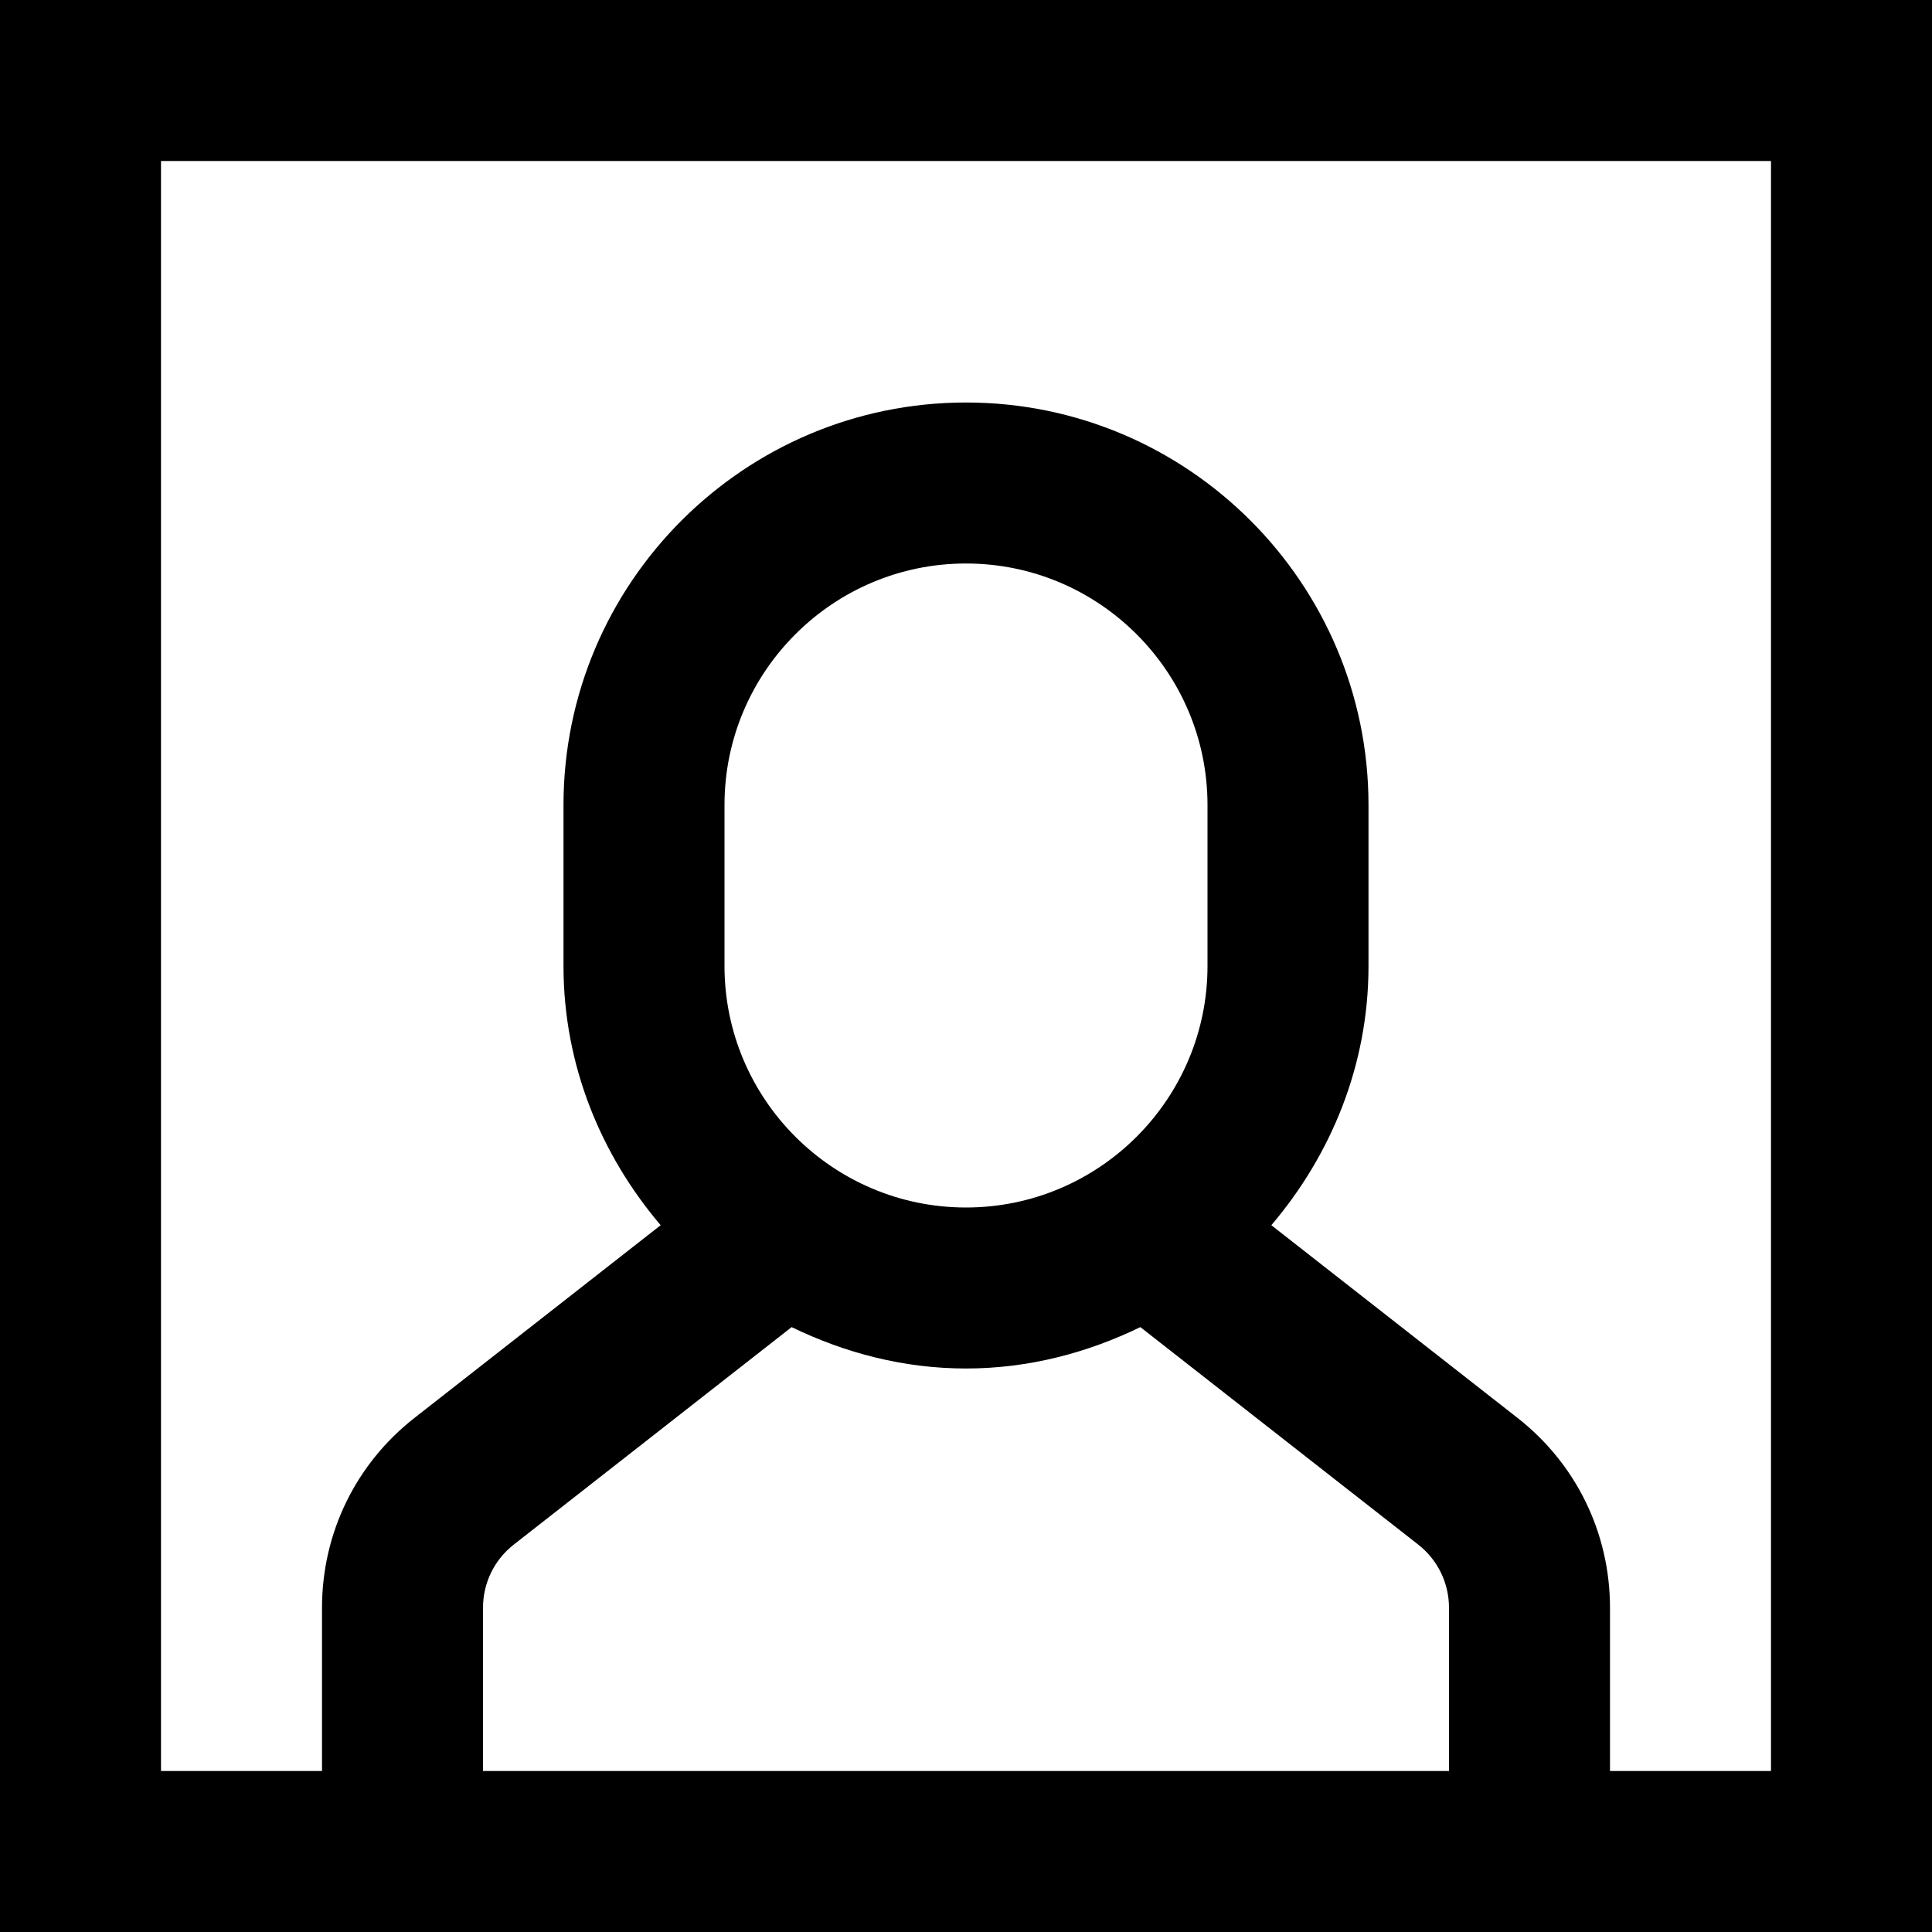 <?xml version="1.0" encoding="utf-8"?>
<!-- Generator: Adobe Illustrator 20.0.0, SVG Export Plug-In . SVG Version: 6.00 Build 0)  -->
<!DOCTYPE svg PUBLIC "-//W3C//DTD SVG 1.1//EN" "http://www.w3.org/Graphics/SVG/1.1/DTD/svg11.dtd">
<svg version="1.1" id="Layer_1" xmlns="http://www.w3.org/2000/svg" xmlns:xlink="http://www.w3.org/1999/xlink" x="0px" y="0px"
	 width="24px" height="24px" viewBox="0 0 24 24" enable-background="new 0 0 24 24" xml:space="preserve">
<path d="M0,24h24V0H0V24z M15,12c0,1.654-1.346,3-3,3s-3-1.346-3-3v-2c0-1.654,1.346-3,3-3s3,1.346,3,3V12z M9.834,16.486
	C10.492,16.805,11.221,17,12,17s1.508-0.195,2.166-0.514l3.451,2.701C17.86,19.377,18,19.665,18,19.974V22H6v-2.026
	c0-0.31,0.14-0.597,0.383-0.787L9.834,16.486z M2,2h20v20h-2v-2.026c0-0.929-0.419-1.79-1.151-2.362l-3.056-2.392
	C16.535,14.347,17,13.232,17,12v-2c0-2.757-2.243-5-5-5s-5,2.243-5,5v2c0,1.232,0.465,2.347,1.207,3.22l-3.056,2.392
	C4.419,18.184,4,19.045,4,19.974V22H2V2z"/>
</svg>
